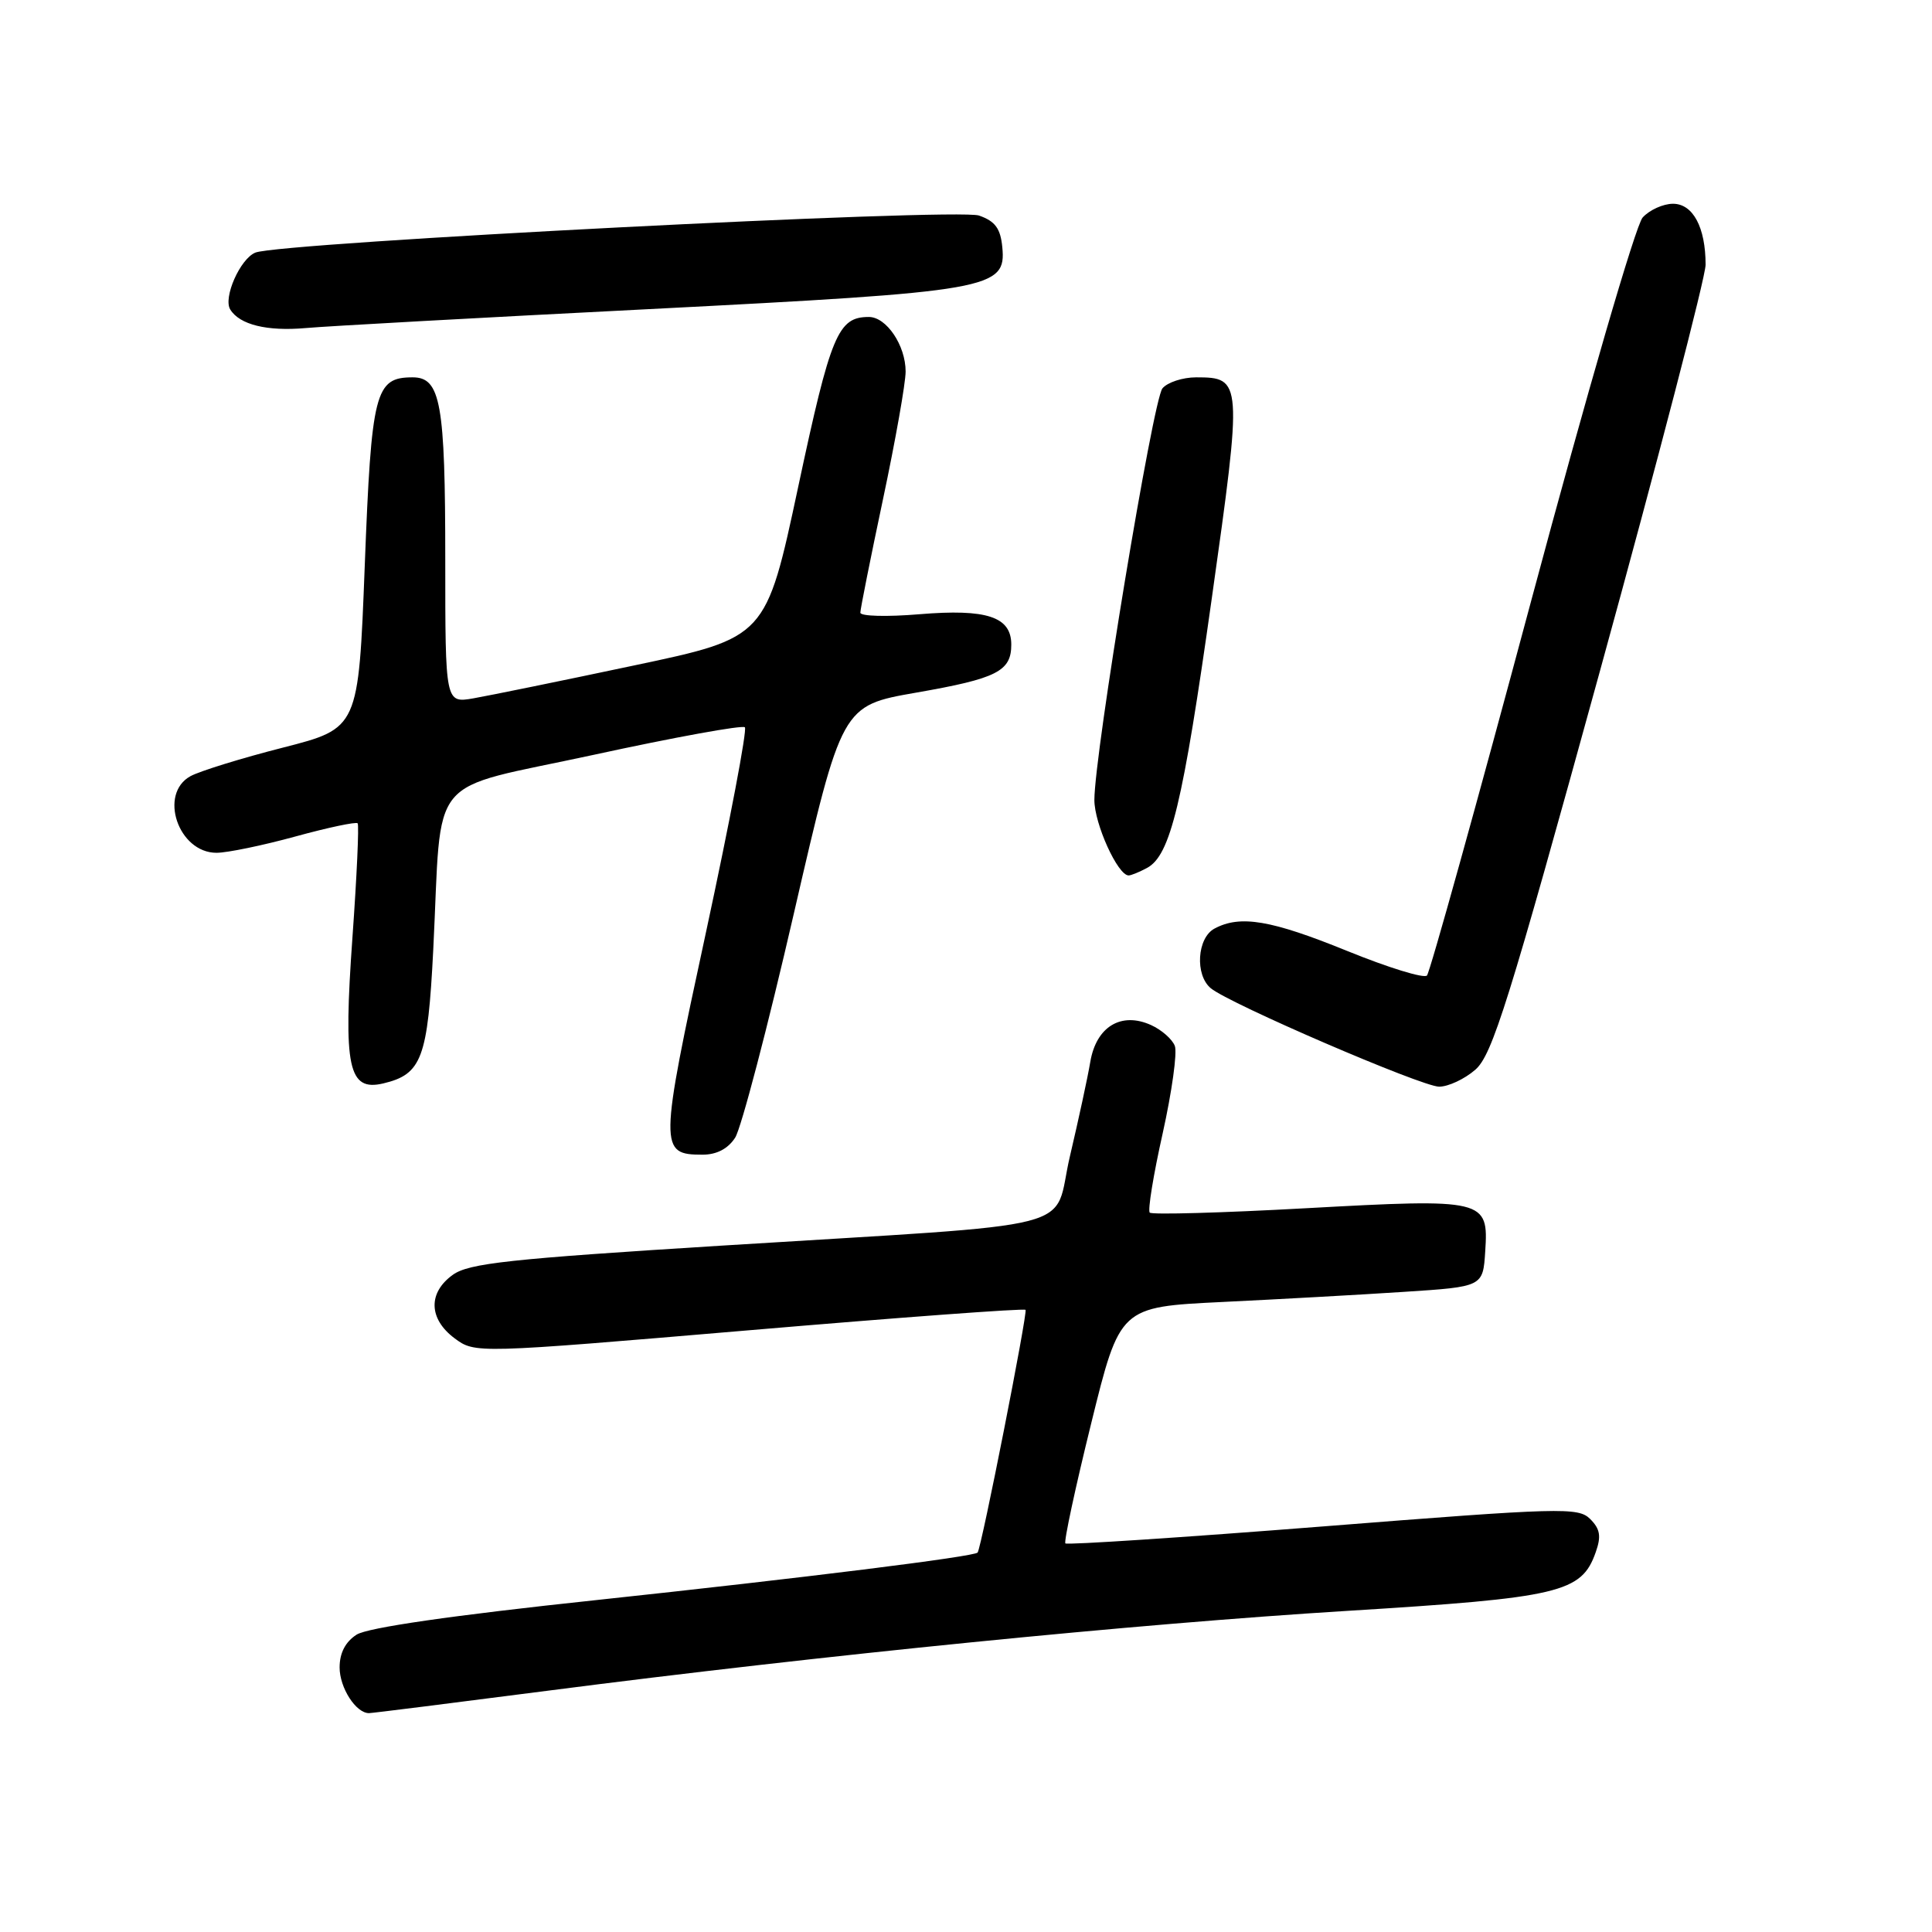 <?xml version="1.0" encoding="UTF-8" standalone="no"?>
<!DOCTYPE svg PUBLIC "-//W3C//DTD SVG 1.1//EN" "http://www.w3.org/Graphics/SVG/1.1/DTD/svg11.dtd" >
<svg xmlns="http://www.w3.org/2000/svg" xmlns:xlink="http://www.w3.org/1999/xlink" version="1.1" viewBox="0 0 256 256">
 <g >
 <path fill="currentColor"
d=" M 72.57 224.03 C 109.08 219.31 150.40 215.18 178.50 213.45 C 206.72 211.71 209.56 211.04 211.44 205.68 C 212.19 203.57 212.03 202.60 210.71 201.28 C 209.13 199.70 206.93 199.76 175.30 202.26 C 156.76 203.72 141.40 204.73 141.17 204.51 C 140.95 204.28 142.48 197.14 144.58 188.64 C 148.39 173.18 148.39 173.18 161.94 172.52 C 169.40 172.16 180.22 171.56 186.00 171.18 C 196.50 170.50 196.50 170.50 196.80 165.81 C 197.25 158.90 196.81 158.79 172.99 160.10 C 161.93 160.71 152.64 160.97 152.35 160.68 C 152.06 160.40 152.83 155.67 154.06 150.18 C 155.28 144.69 156.01 139.47 155.67 138.59 C 155.33 137.70 153.92 136.46 152.53 135.83 C 148.57 134.03 145.26 136.03 144.47 140.70 C 144.12 142.79 142.90 148.40 141.78 153.17 C 139.36 163.38 144.86 161.97 95.50 165.06 C 67.49 166.81 62.12 167.39 60.00 168.92 C 56.70 171.29 56.79 174.75 60.22 177.32 C 62.95 179.35 62.95 179.35 99.22 176.27 C 119.18 174.57 135.67 173.35 135.89 173.56 C 136.20 173.87 130.07 204.99 129.54 205.72 C 129.16 206.26 106.31 209.10 79.00 212.02 C 59.82 214.06 48.71 215.67 47.25 216.60 C 45.76 217.56 45.00 219.03 45.00 220.95 C 45.00 223.64 47.16 227.00 48.89 227.00 C 49.30 227.00 59.95 225.66 72.57 224.03 Z  M 97.41 150.75 C 98.21 149.51 101.72 136.12 105.20 121.00 C 111.54 93.50 111.54 93.50 121.38 91.78 C 132.11 89.91 134.00 88.95 134.00 85.41 C 134.00 81.72 130.76 80.65 121.82 81.39 C 117.52 81.75 114.00 81.66 114.00 81.18 C 114.00 80.71 115.35 73.95 117.00 66.16 C 118.65 58.38 120.00 50.76 120.00 49.23 C 120.00 45.77 117.46 42.00 115.13 42.00 C 111.03 42.00 110.08 44.29 105.77 64.49 C 101.50 84.49 101.50 84.49 84.00 88.18 C 74.38 90.22 64.81 92.17 62.75 92.53 C 59.00 93.18 59.00 93.18 59.00 74.15 C 59.00 53.42 58.39 50.00 54.68 50.00 C 49.69 50.00 49.22 51.87 48.33 75.00 C 47.50 96.50 47.50 96.50 37.50 99.06 C 32.00 100.46 26.49 102.17 25.25 102.84 C 20.97 105.18 23.62 113.00 28.69 113.00 C 30.10 113.00 34.80 112.03 39.14 110.84 C 43.47 109.65 47.18 108.87 47.39 109.09 C 47.59 109.32 47.28 116.12 46.70 124.22 C 45.47 141.44 46.15 144.65 50.78 143.56 C 55.89 142.35 56.68 140.24 57.41 125.80 C 58.61 101.97 56.21 104.89 78.66 100.02 C 89.37 97.69 98.39 96.05 98.70 96.37 C 99.02 96.69 96.70 108.90 93.55 123.51 C 87.34 152.23 87.33 153.00 93.10 153.00 C 94.96 153.00 96.46 152.22 97.41 150.75 Z  M 195.48 141.75 C 197.74 139.79 199.89 132.91 212.04 88.77 C 219.72 60.86 226.00 36.70 226.00 35.08 C 226.00 30.13 224.33 27.00 221.68 27.00 C 220.38 27.00 218.57 27.82 217.66 28.82 C 216.73 29.85 210.30 51.97 202.90 79.57 C 195.69 106.48 189.47 128.84 189.08 129.26 C 188.70 129.68 183.95 128.22 178.52 126.01 C 168.44 121.91 164.34 121.21 160.93 123.04 C 158.62 124.27 158.31 129.19 160.44 130.95 C 162.91 133.00 188.38 143.98 190.69 143.99 C 191.90 143.99 194.05 142.99 195.48 141.75 Z  M 151.98 115.01 C 155.09 113.35 156.73 106.55 160.57 79.27 C 164.64 50.41 164.61 50.00 158.50 50.00 C 156.71 50.00 154.70 50.66 154.03 51.46 C 152.77 52.98 145.02 99.86 145.01 106.00 C 145.01 109.16 148.11 116.00 149.55 116.00 C 149.87 116.00 150.96 115.56 151.98 115.01 Z  M 86.00 40.96 C 131.39 38.64 133.35 38.30 132.81 32.75 C 132.57 30.27 131.87 29.31 129.72 28.56 C 126.81 27.55 37.13 32.14 33.84 33.47 C 31.82 34.29 29.54 39.45 30.51 41.01 C 31.75 43.03 35.39 43.92 40.50 43.47 C 43.25 43.22 63.73 42.09 86.00 40.96 Z "/>
</g>
</svg>